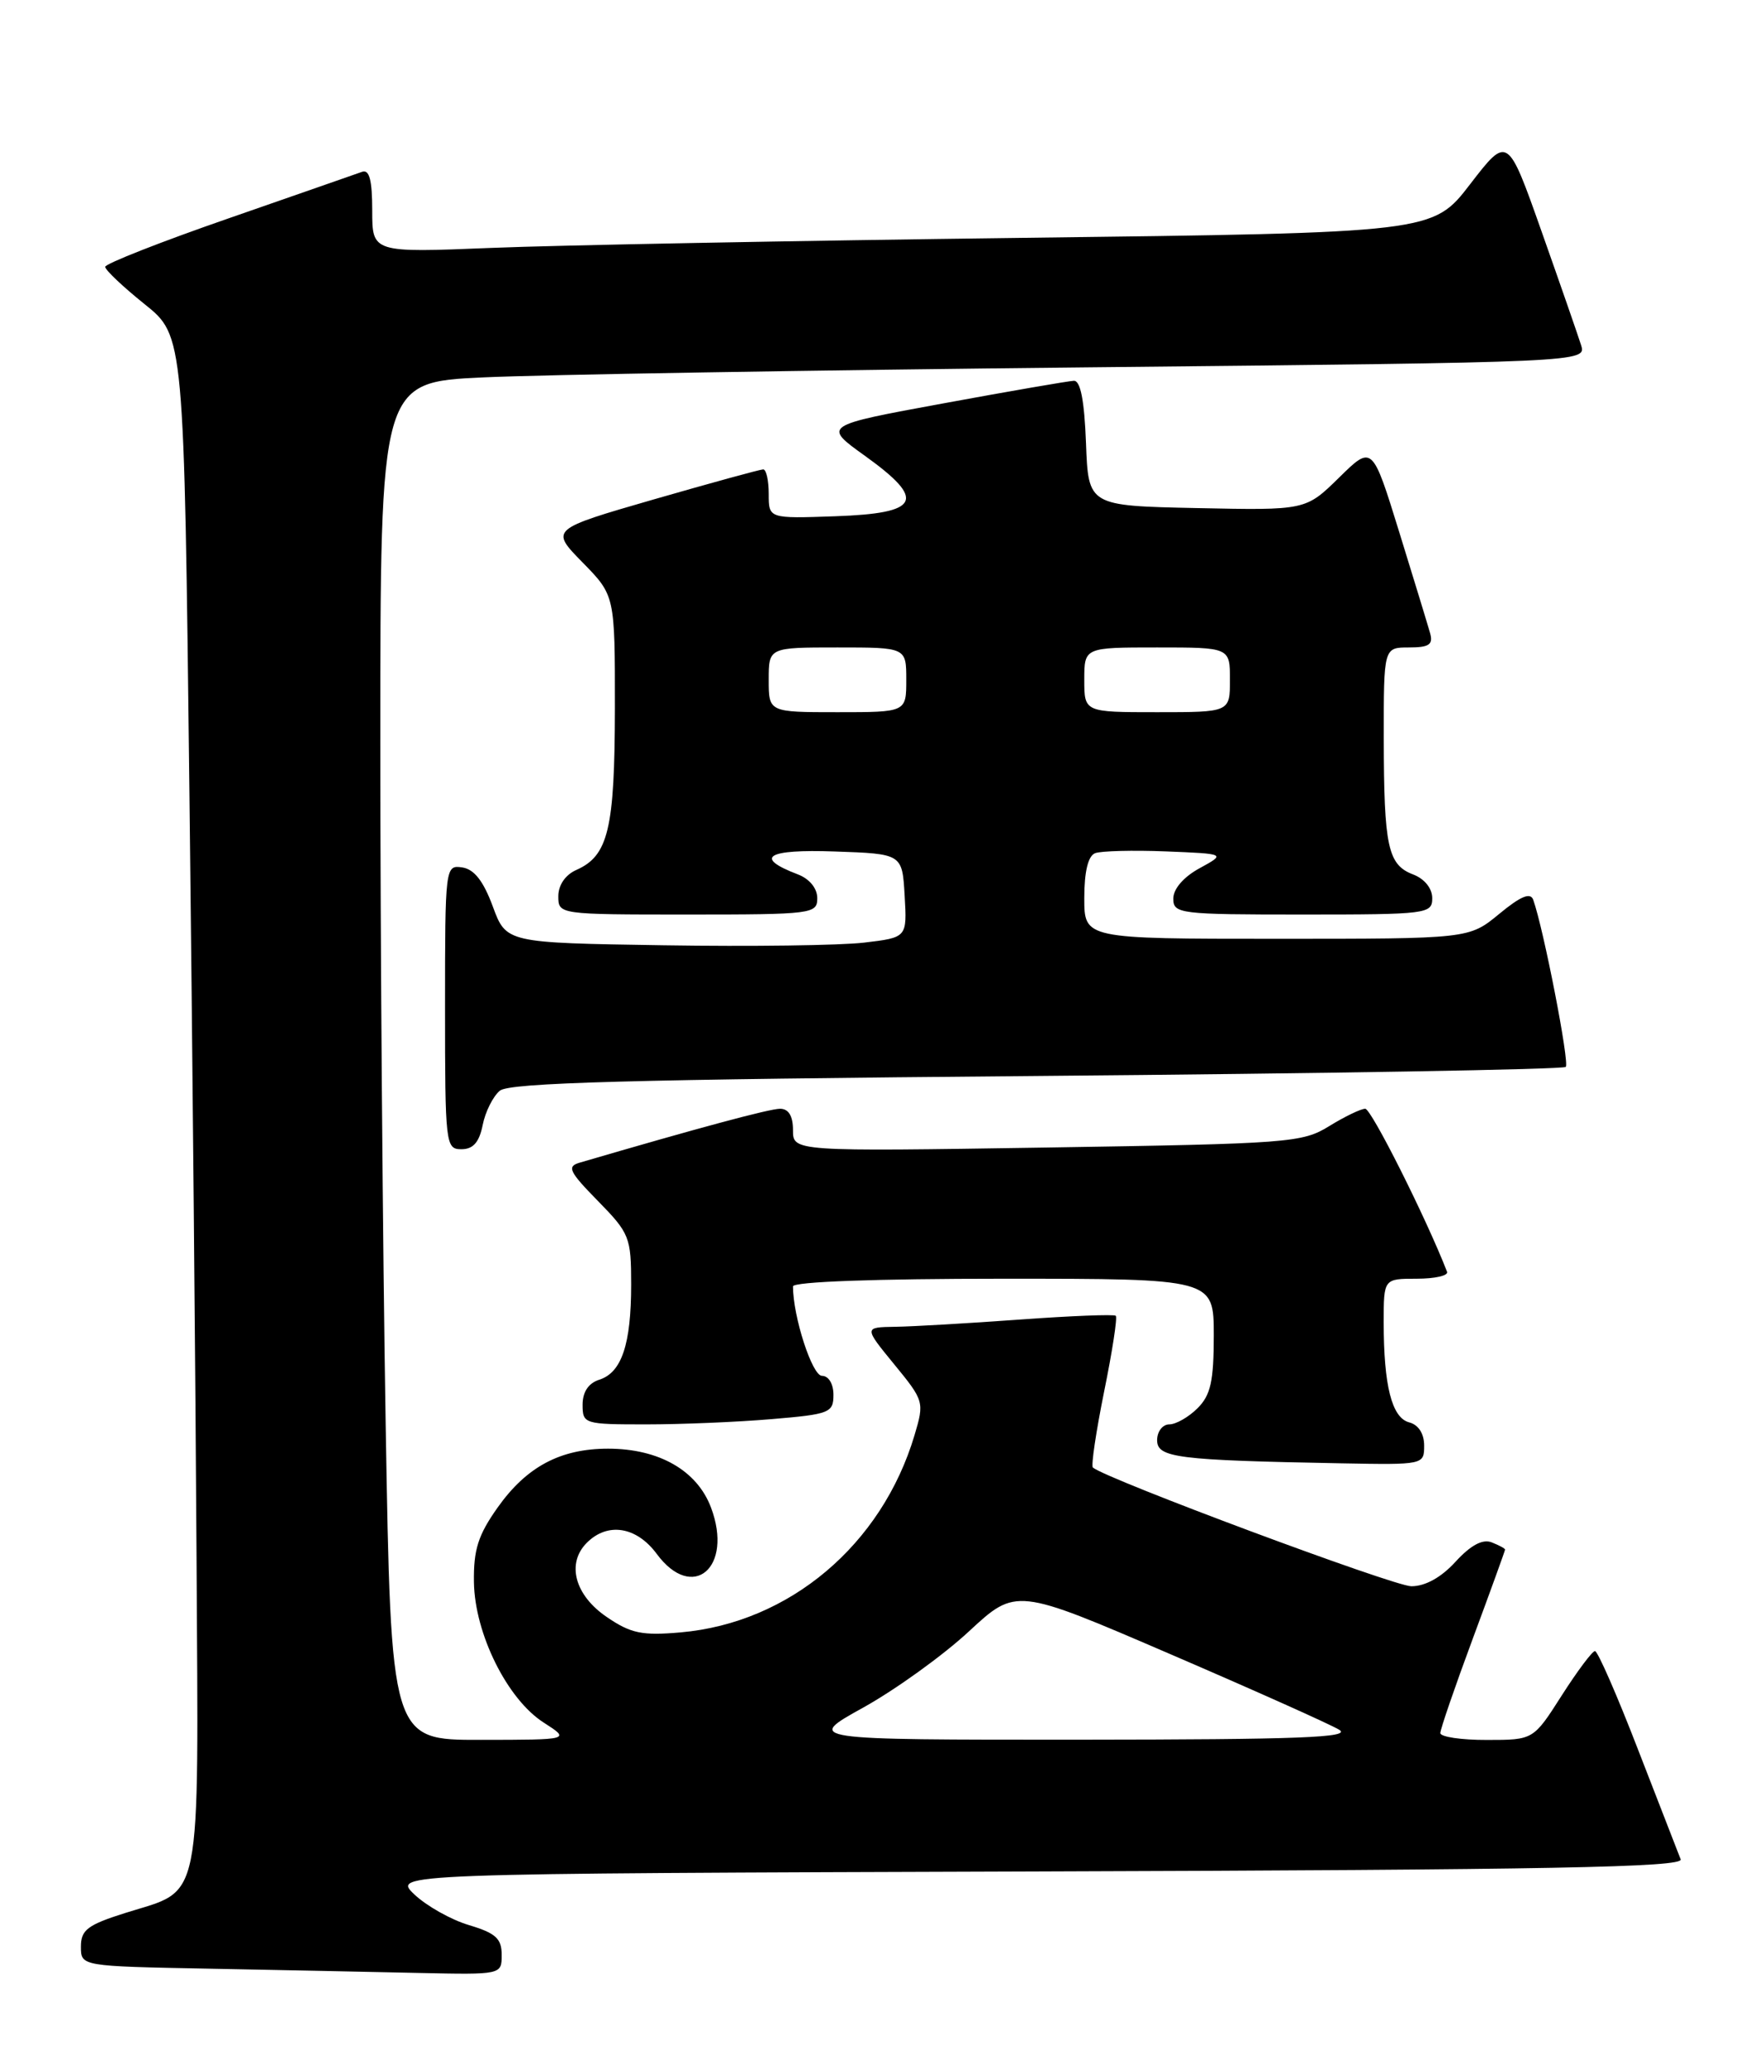 <?xml version="1.0" encoding="UTF-8" standalone="no"?>
<!DOCTYPE svg PUBLIC "-//W3C//DTD SVG 1.1//EN" "http://www.w3.org/Graphics/SVG/1.1/DTD/svg11.dtd" >
<svg xmlns="http://www.w3.org/2000/svg" xmlns:xlink="http://www.w3.org/1999/xlink" version="1.1" viewBox="0 0 218 256">
 <g >
 <path fill="currentColor"
d=" M 62.00 241.54 C 62.00 239.53 61.26 238.86 57.96 237.87 C 55.74 237.21 52.71 235.50 51.21 234.08 C 48.50 231.50 48.50 231.50 128.35 231.24 C 191.56 231.04 208.10 230.73 207.70 229.74 C 207.43 229.06 205.07 222.99 202.46 216.25 C 199.86 209.51 197.45 204.00 197.11 204.01 C 196.78 204.01 194.93 206.48 193.00 209.50 C 189.50 214.99 189.50 214.99 183.75 214.99 C 180.59 215.00 178.00 214.61 178.00 214.14 C 178.00 213.67 179.80 208.43 182.00 202.50 C 184.20 196.57 186.00 191.60 186.00 191.47 C 186.00 191.33 185.25 190.93 184.33 190.57 C 183.21 190.14 181.74 190.94 179.88 192.97 C 178.11 194.91 176.14 196.00 174.42 196.00 C 172.26 196.00 136.72 182.75 135.06 181.33 C 134.82 181.13 135.45 176.91 136.45 171.95 C 137.46 167.00 138.11 162.78 137.89 162.58 C 137.68 162.38 132.32 162.59 126.00 163.05 C 119.67 163.51 112.76 163.91 110.63 163.94 C 106.76 164.00 106.76 164.00 110.51 168.58 C 114.20 173.08 114.24 173.24 113.02 177.33 C 108.98 190.89 97.54 200.53 84.11 201.70 C 79.36 202.12 77.96 201.83 75.00 199.81 C 71.03 197.12 69.97 193.18 72.52 190.63 C 75.09 188.05 78.66 188.62 81.16 192.00 C 85.60 198.01 90.66 193.70 87.87 186.28 C 86.15 181.70 81.44 179.00 75.15 179.00 C 69.26 179.00 65.08 181.22 61.50 186.27 C 59.09 189.67 58.51 191.48 58.57 195.50 C 58.67 201.87 62.69 209.97 67.20 212.85 C 70.50 214.97 70.50 214.97 59.41 214.98 C 48.32 215.00 48.32 215.00 47.66 175.84 C 47.30 154.30 47.00 116.55 47.00 91.95 C 47.00 47.22 47.00 47.22 59.75 46.63 C 66.76 46.30 100.30 45.74 134.28 45.39 C 196.06 44.76 196.06 44.76 195.39 42.63 C 195.02 41.46 192.83 35.15 190.52 28.62 C 186.32 16.74 186.32 16.74 181.69 22.75 C 177.07 28.76 177.07 28.76 126.28 29.39 C 98.35 29.74 68.86 30.30 60.75 30.63 C 46.00 31.23 46.00 31.23 46.00 26.01 C 46.00 22.26 45.65 20.91 44.75 21.23 C 44.06 21.48 36.64 24.06 28.25 26.98 C 19.86 29.89 13.00 32.59 13.00 32.97 C 13.00 33.36 15.19 35.43 17.88 37.59 C 22.75 41.50 22.75 41.50 23.41 98.00 C 23.78 129.07 24.17 171.66 24.29 192.63 C 24.53 236.17 25.10 233.34 15.51 236.36 C 10.82 237.84 10.00 238.46 10.00 240.53 C 10.00 242.95 10.00 242.95 25.75 243.25 C 34.41 243.42 46.11 243.65 51.75 243.78 C 62.00 244.00 62.00 244.00 62.00 241.54 Z  M 176.00 178.62 C 176.00 177.14 175.30 176.05 174.15 175.75 C 172.01 175.19 171.00 171.23 171.00 163.38 C 171.00 158.00 171.00 158.00 175.08 158.00 C 177.33 158.00 179.02 157.62 178.83 157.14 C 176.23 150.46 169.47 137.00 168.72 137.00 C 168.18 137.00 166.17 137.97 164.26 139.15 C 160.94 141.20 159.31 141.32 129.39 141.79 C 98.00 142.28 98.00 142.28 98.00 139.64 C 98.00 137.89 97.46 137.00 96.40 137.00 C 95.10 137.00 86.26 139.38 71.64 143.66 C 70.03 144.13 70.32 144.75 73.89 148.39 C 77.80 152.38 78.00 152.87 78.00 158.72 C 78.00 166.10 76.83 169.60 74.06 170.48 C 72.72 170.91 72.00 171.99 72.00 173.57 C 72.00 175.94 72.20 176.00 79.85 176.00 C 84.17 176.00 91.14 175.71 95.35 175.35 C 102.53 174.75 103.00 174.56 103.00 172.35 C 103.00 170.99 102.40 170.00 101.58 170.00 C 100.37 170.00 98.00 162.68 98.00 158.95 C 98.00 158.37 108.23 158.00 124.00 158.00 C 150.00 158.00 150.00 158.00 150.00 165.00 C 150.00 170.67 149.62 172.38 148.00 174.00 C 146.90 175.10 145.32 176.00 144.50 176.00 C 143.68 176.00 143.00 176.88 143.00 177.95 C 143.00 180.12 145.43 180.43 165.75 180.81 C 175.94 181.00 176.00 180.99 176.00 178.62 Z  M 59.65 139.02 C 59.97 137.38 60.93 135.47 61.77 134.77 C 62.96 133.78 77.79 133.38 128.12 132.95 C 163.77 132.65 193.19 132.14 193.50 131.83 C 193.99 131.34 190.77 114.80 189.48 111.18 C 189.14 110.23 187.93 110.73 185.27 112.93 C 181.54 116.00 181.54 116.00 157.77 116.00 C 134.00 116.00 134.00 116.00 134.00 110.97 C 134.00 107.68 134.47 105.76 135.34 105.42 C 136.08 105.14 140.02 105.04 144.09 105.20 C 151.50 105.50 151.50 105.50 148.25 107.28 C 146.28 108.35 145.00 109.83 145.00 111.03 C 145.00 112.91 145.74 113.00 161.00 113.00 C 176.40 113.00 177.00 112.92 177.00 110.98 C 177.00 109.77 176.05 108.59 174.64 108.05 C 171.51 106.86 171.03 104.62 171.01 91.25 C 171.00 80.00 171.00 80.00 174.12 80.00 C 176.61 80.00 177.13 79.65 176.74 78.25 C 176.47 77.29 174.75 71.66 172.92 65.74 C 169.59 54.98 169.59 54.98 165.48 59.02 C 161.36 63.06 161.36 63.06 147.93 62.78 C 134.50 62.50 134.50 62.50 134.21 54.75 C 134.01 49.49 133.53 47.02 132.71 47.05 C 132.04 47.08 124.79 48.33 116.59 49.84 C 101.67 52.58 101.67 52.58 106.90 56.33 C 114.53 61.81 113.73 63.42 103.24 63.79 C 95.00 64.08 95.00 64.08 95.00 61.04 C 95.00 59.37 94.70 58.00 94.32 58.00 C 93.95 58.00 87.87 59.67 80.82 61.70 C 67.99 65.41 67.99 65.41 71.99 69.49 C 76.00 73.58 76.00 73.58 75.99 87.54 C 75.97 102.43 75.18 105.74 71.23 107.49 C 69.87 108.09 69.00 109.36 69.00 110.74 C 69.00 112.99 69.05 113.00 85.00 113.00 C 100.40 113.00 101.00 112.92 101.00 110.98 C 101.00 109.76 100.04 108.59 98.60 108.04 C 93.09 105.94 94.75 104.91 103.17 105.21 C 111.50 105.50 111.50 105.50 111.80 110.67 C 112.10 115.84 112.10 115.84 106.80 116.47 C 103.88 116.82 92.74 116.97 82.03 116.80 C 62.56 116.50 62.56 116.50 60.90 112.00 C 59.74 108.86 58.60 107.40 57.12 107.18 C 55.03 106.87 55.00 107.09 55.00 124.43 C 55.00 141.41 55.07 142.00 57.02 142.00 C 58.47 142.00 59.22 141.15 59.65 139.02 Z  M 106.70 210.98 C 110.66 208.78 116.53 204.56 119.74 201.58 C 125.57 196.18 125.57 196.18 144.54 204.35 C 154.97 208.84 164.40 213.06 165.50 213.73 C 167.09 214.69 160.56 214.94 133.50 214.96 C 99.50 214.97 99.50 214.97 106.70 210.98 Z  M 95.00 84.00 C 95.00 80.00 95.00 80.00 103.50 80.00 C 112.00 80.00 112.00 80.00 112.00 84.00 C 112.00 88.00 112.00 88.00 103.50 88.00 C 95.00 88.00 95.00 88.00 95.00 84.00 Z  M 134.00 84.00 C 134.00 80.00 134.00 80.00 143.00 80.00 C 152.00 80.00 152.00 80.00 152.00 84.00 C 152.00 88.00 152.00 88.00 143.00 88.00 C 134.00 88.00 134.00 88.00 134.00 84.00 Z "/>
</g>
</svg>